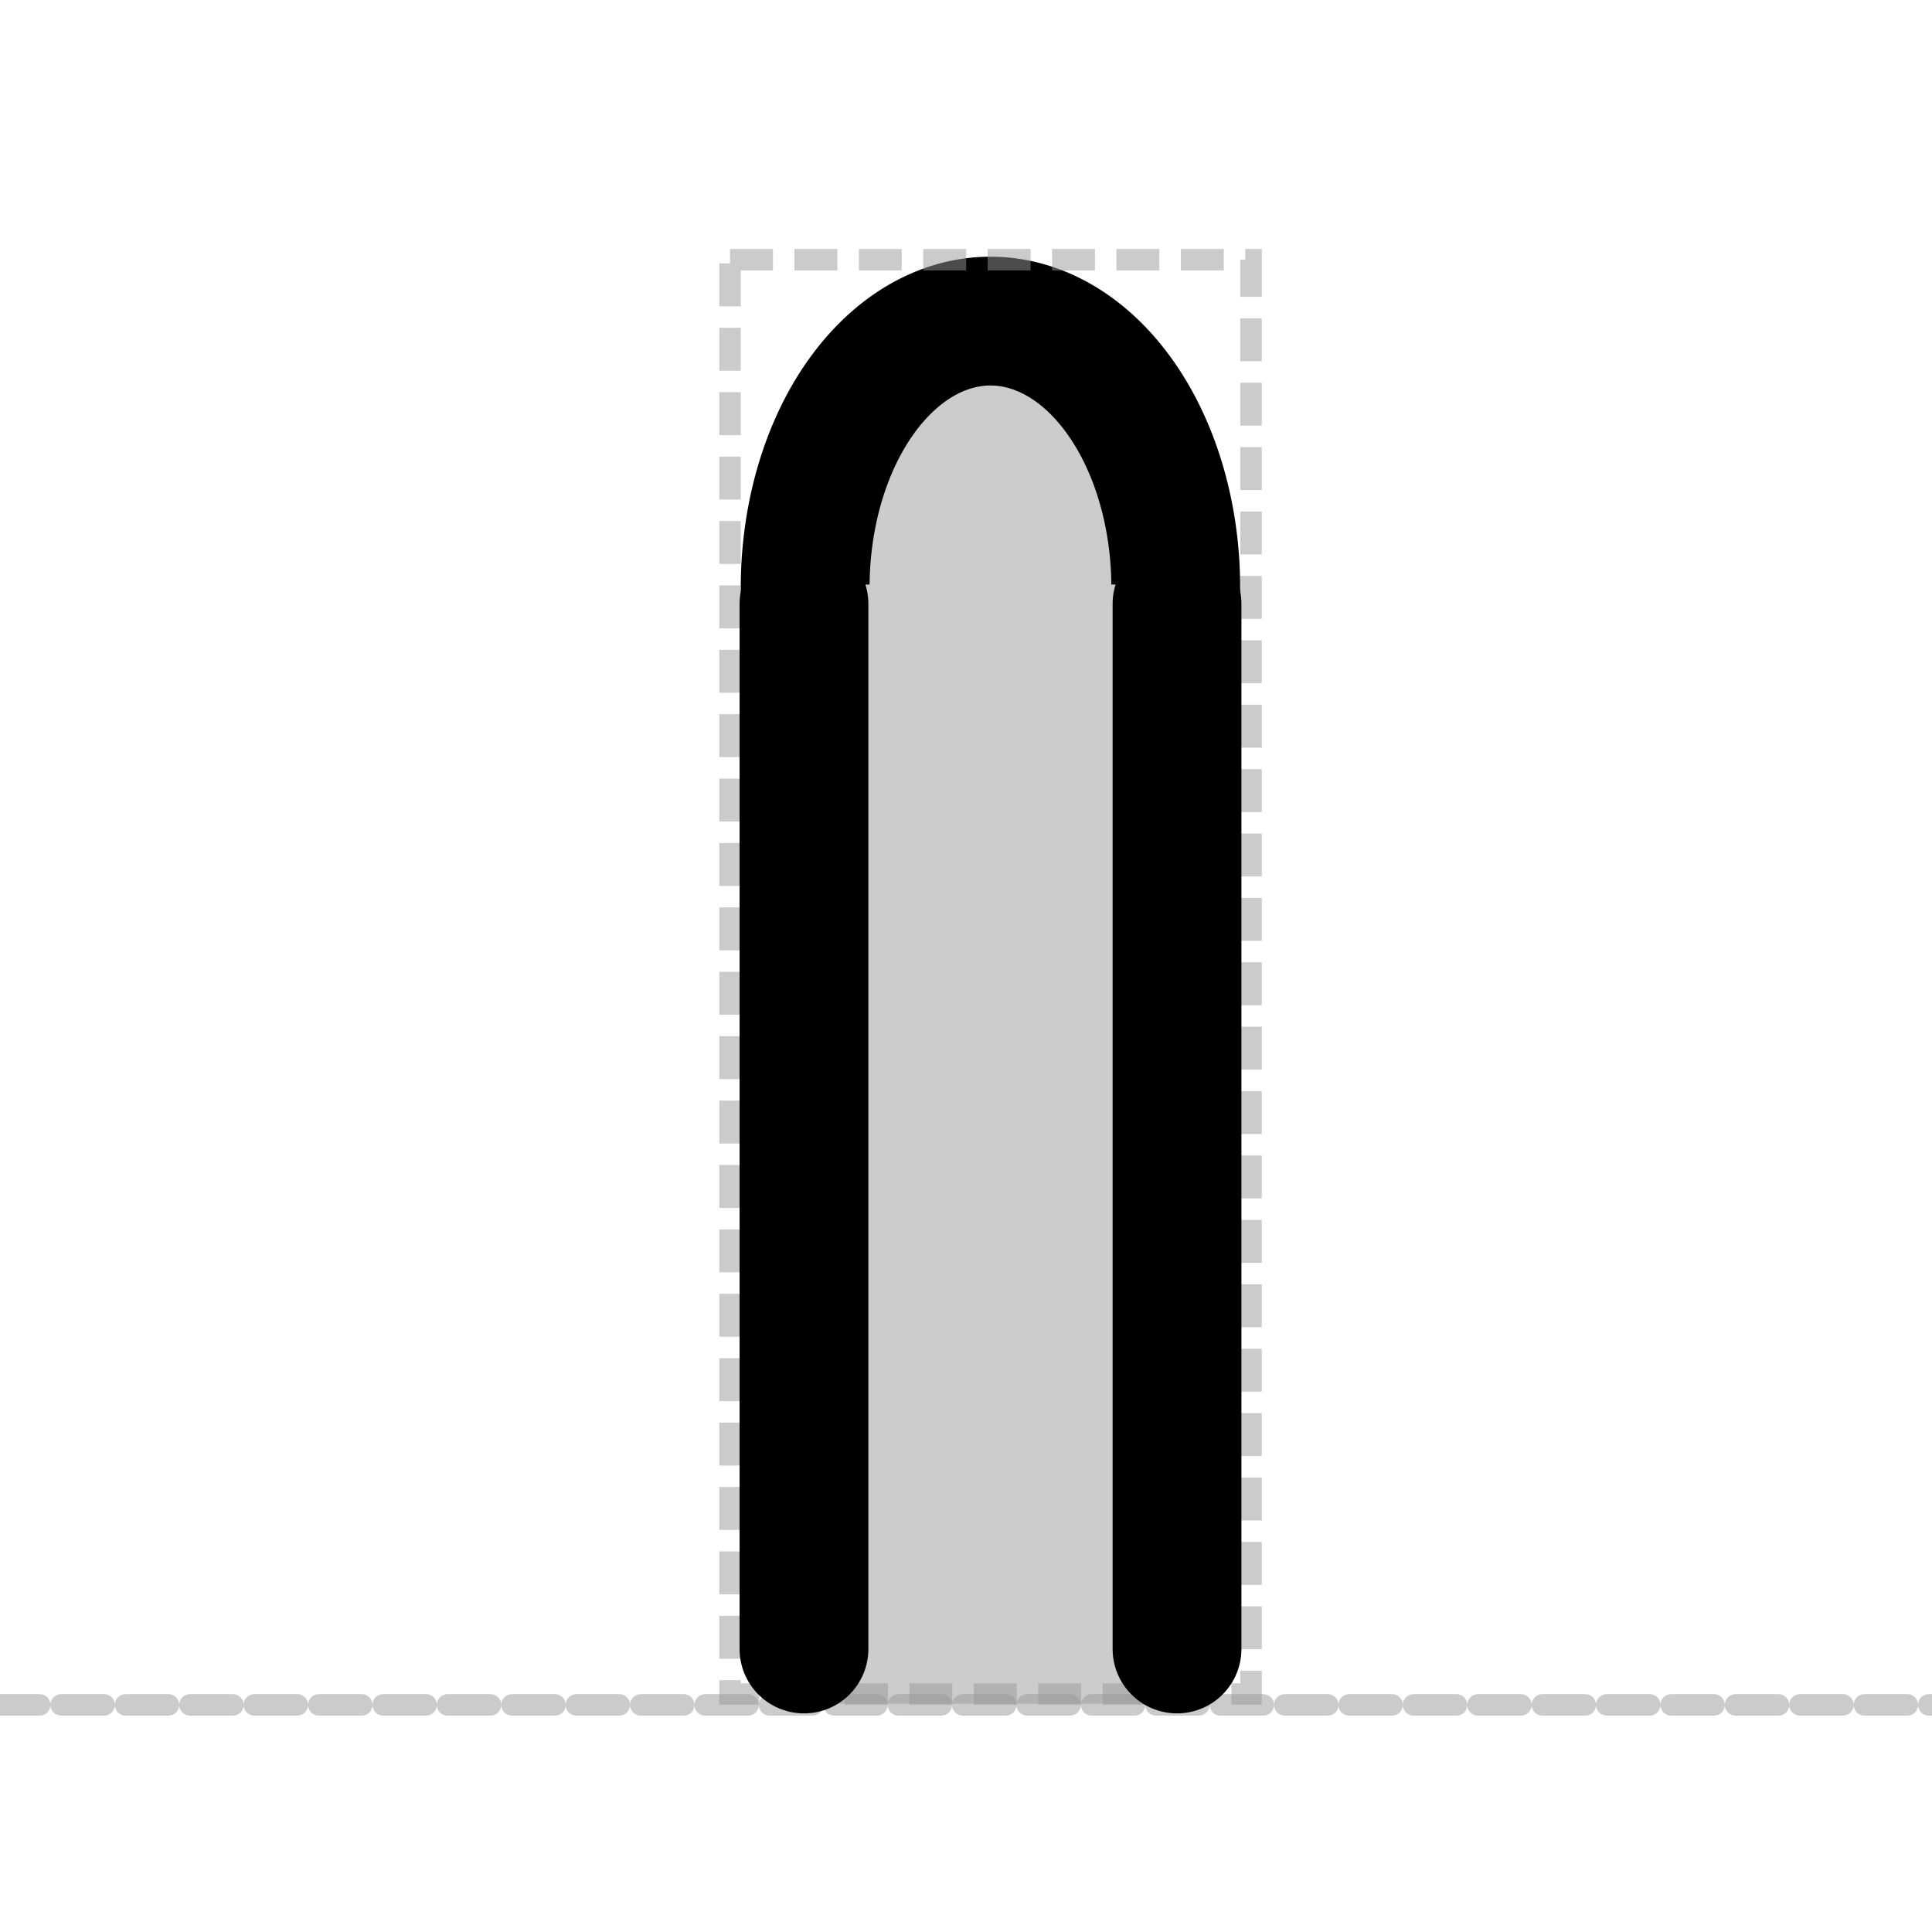 <?xml version="1.0" encoding="UTF-8" standalone="no"?>
<svg
   xmlns:dc="http://purl.org/dc/elements/1.1/"
   xmlns:cc="http://creativecommons.org/ns#"
   xmlns:rdf="http://www.w3.org/1999/02/22-rdf-syntax-ns#"
   xmlns:svg="http://www.w3.org/2000/svg"
   xmlns="http://www.w3.org/2000/svg"
   xmlns:sodipodi="http://sodipodi.sourceforge.net/DTD/sodipodi-0.dtd"
   xmlns:inkscape="http://www.inkscape.org/namespaces/inkscape"
   viewBox="0 0 45 45"
   version="1.1"
   xml:space="preserve"
   x="0px"
   y="0px"
   width="0.5in"
   height="0.5in"
   id="svg2"
   inkscape:version="0.91 r13725"
   sodipodi:docname="terminator-specification-hairpin.svg"
   inkscape:export-filename="/Users/jakebeal/projects/SBOL/SBOLv-realizations/Glyphs/terminator/terminator-specification-hairpin.png"
   inkscape:export-xdpi="300"
   inkscape:export-ydpi="300"><sodipodi:namedview
     pagecolor="#ffffff"
     bordercolor="#666666"
     borderopacity="1"
     objecttolerance="10"
     gridtolerance="10"
     guidetolerance="10"
     inkscape:pageopacity="0"
     inkscape:pageshadow="2"
     inkscape:window-width="1008"
     inkscape:window-height="746"
     id="namedview12"
     showgrid="false"
     units="in"
     inkscape:zoom="13.350176"
     inkscape:cx="22.003785"
     inkscape:cy="23.034063"
     inkscape:window-x="0"
     inkscape:window-y="0"
     inkscape:window-maximized="0"
     inkscape:current-layer="svg2" /><defs
     id="defs4"><style
       type="text/css"
       id="style6"><![CDATA[
      path,circle {
        stroke:#000000;
        stroke-width: 3;
        stroke-linecap: round;
        stroke-linejoin: round;
        fill: none
      }]]></style></defs><path
     style="opacity:1;fill:#cccccc;fill-opacity:1;stroke:#000000;stroke-width:3;stroke-linecap:round;stroke-linejoin:miter;stroke-miterlimit:4;stroke-dasharray:none;stroke-dashoffset:0;stroke-opacity:1"
     id="path4155"
     sodipodi:type="arc"
     sodipodi:cx="-23.070396"
     sodipodi:cy="-13.68452"
     sodipodi:rx="4.3160434"
     sodipodi:ry="6.2062421"
     sodipodi:start="6.2783485"
     sodipodi:end="3.1577421"
     d="m -18.754,-13.715 a 4.316,6.206 0 0 1 -2.166,5.411 4.316,6.206 0 0 1 -4.342,-0.035 4.316,6.206 0 0 1 -2.123,-5.446"
     transform="scale(-1,-1)"
     sodipodi:open="true" /><rect
     style="opacity:1;fill:#cccccc;fill-opacity:1;stroke:none;stroke-width:3;stroke-linejoin:miter;stroke-miterlimit:4;stroke-dasharray:none;stroke-dashoffset:0;stroke-opacity:1"
     id="rect4183"
     width="8.914"
     height="26.067"
     x="18.577"
     y="13.615" /><rect
     style="opacity:0.5;fill:none;fill-opacity:1;stroke:#999999;stroke-width:0.5;stroke-miterlimit:4;stroke-dasharray:1, 0.5;stroke-dashoffset:0;stroke-opacity:1"
     id="rect4180"
     width="12.135"
     height="33.408"
     x="17.004"
     y="6.049" /><path
     style="opacity:0.5;fill:none;fill-opacity:1;stroke:#999999;stroke-width:0.5;stroke-linecap:round;stroke-linejoin:round;stroke-miterlimit:4;stroke-dasharray:1, 0.5;stroke-dashoffset:0;stroke-opacity:1"
     d="m -0.075,39.71 c 45.243,0 45.243,0 45.243,0"
     id="path4182"
     inkscape:connector-curvature="0" /><path
     style="opacity:1;fill:#cccccc;fill-opacity:1;stroke:#000000;stroke-width:3;stroke-linecap:round;stroke-linejoin:miter;stroke-miterlimit:4;stroke-dasharray:none;stroke-dashoffset:0;stroke-opacity:1"
     d="m 18.726,14.064 0,24.344"
     id="path4176"
     inkscape:connector-curvature="0" /><path
     inkscape:connector-curvature="0"
     id="path4178"
     d="m 27.415,14.064 0,24.344"
     style="opacity:1;fill:#cccccc;fill-opacity:1;stroke:#000000;stroke-width:3;stroke-linecap:round;stroke-linejoin:miter;stroke-miterlimit:4;stroke-dasharray:none;stroke-dashoffset:0;stroke-opacity:1" /></svg>